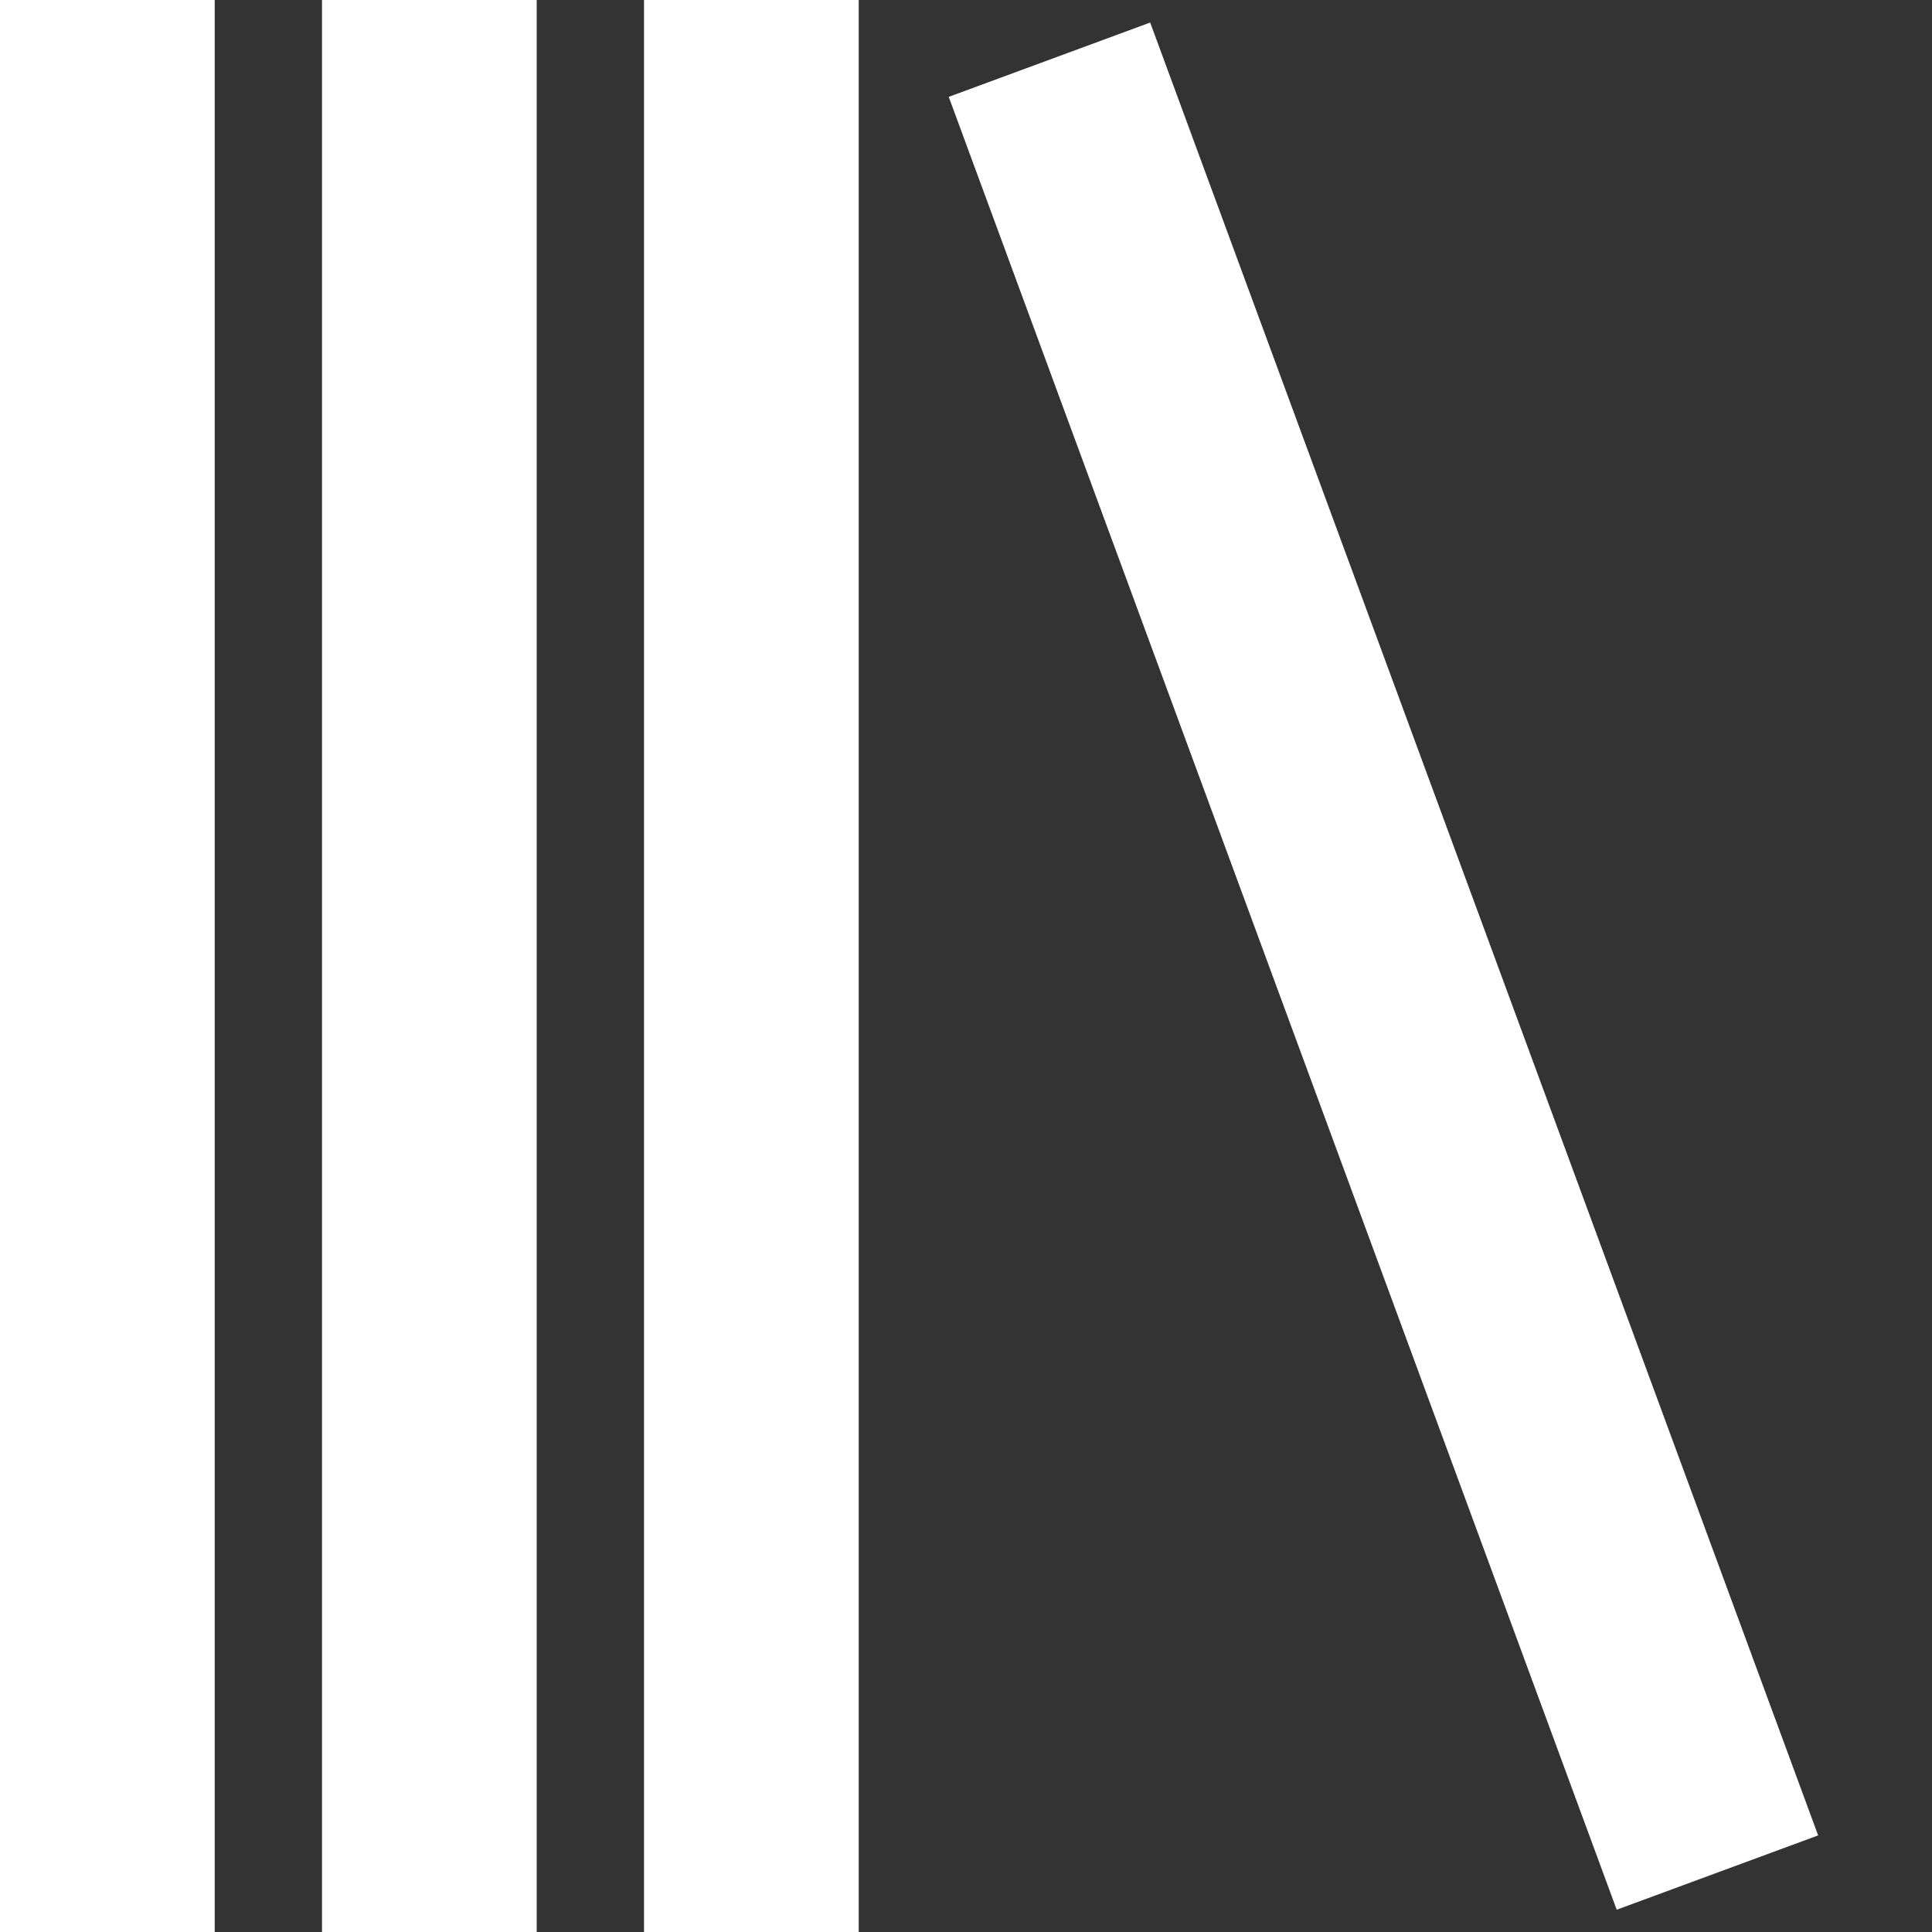 <svg width="15" height="15" viewBox="0 0 15 15" fill="none" xmlns="http://www.w3.org/2000/svg">
<rect x="0" y="0" width="15" height="15" fill="#333333" stroke="none"/>
<path d="M2.5 0H4.167V15H2.5V0ZM0 0H1.667V15H0V0ZM5 0H6.667V15H5V0ZM12.552 14.827L7.366 0.752L8.93 0.175L14.116 14.25L12.552 14.827Z" fill="white"/>
</svg>
